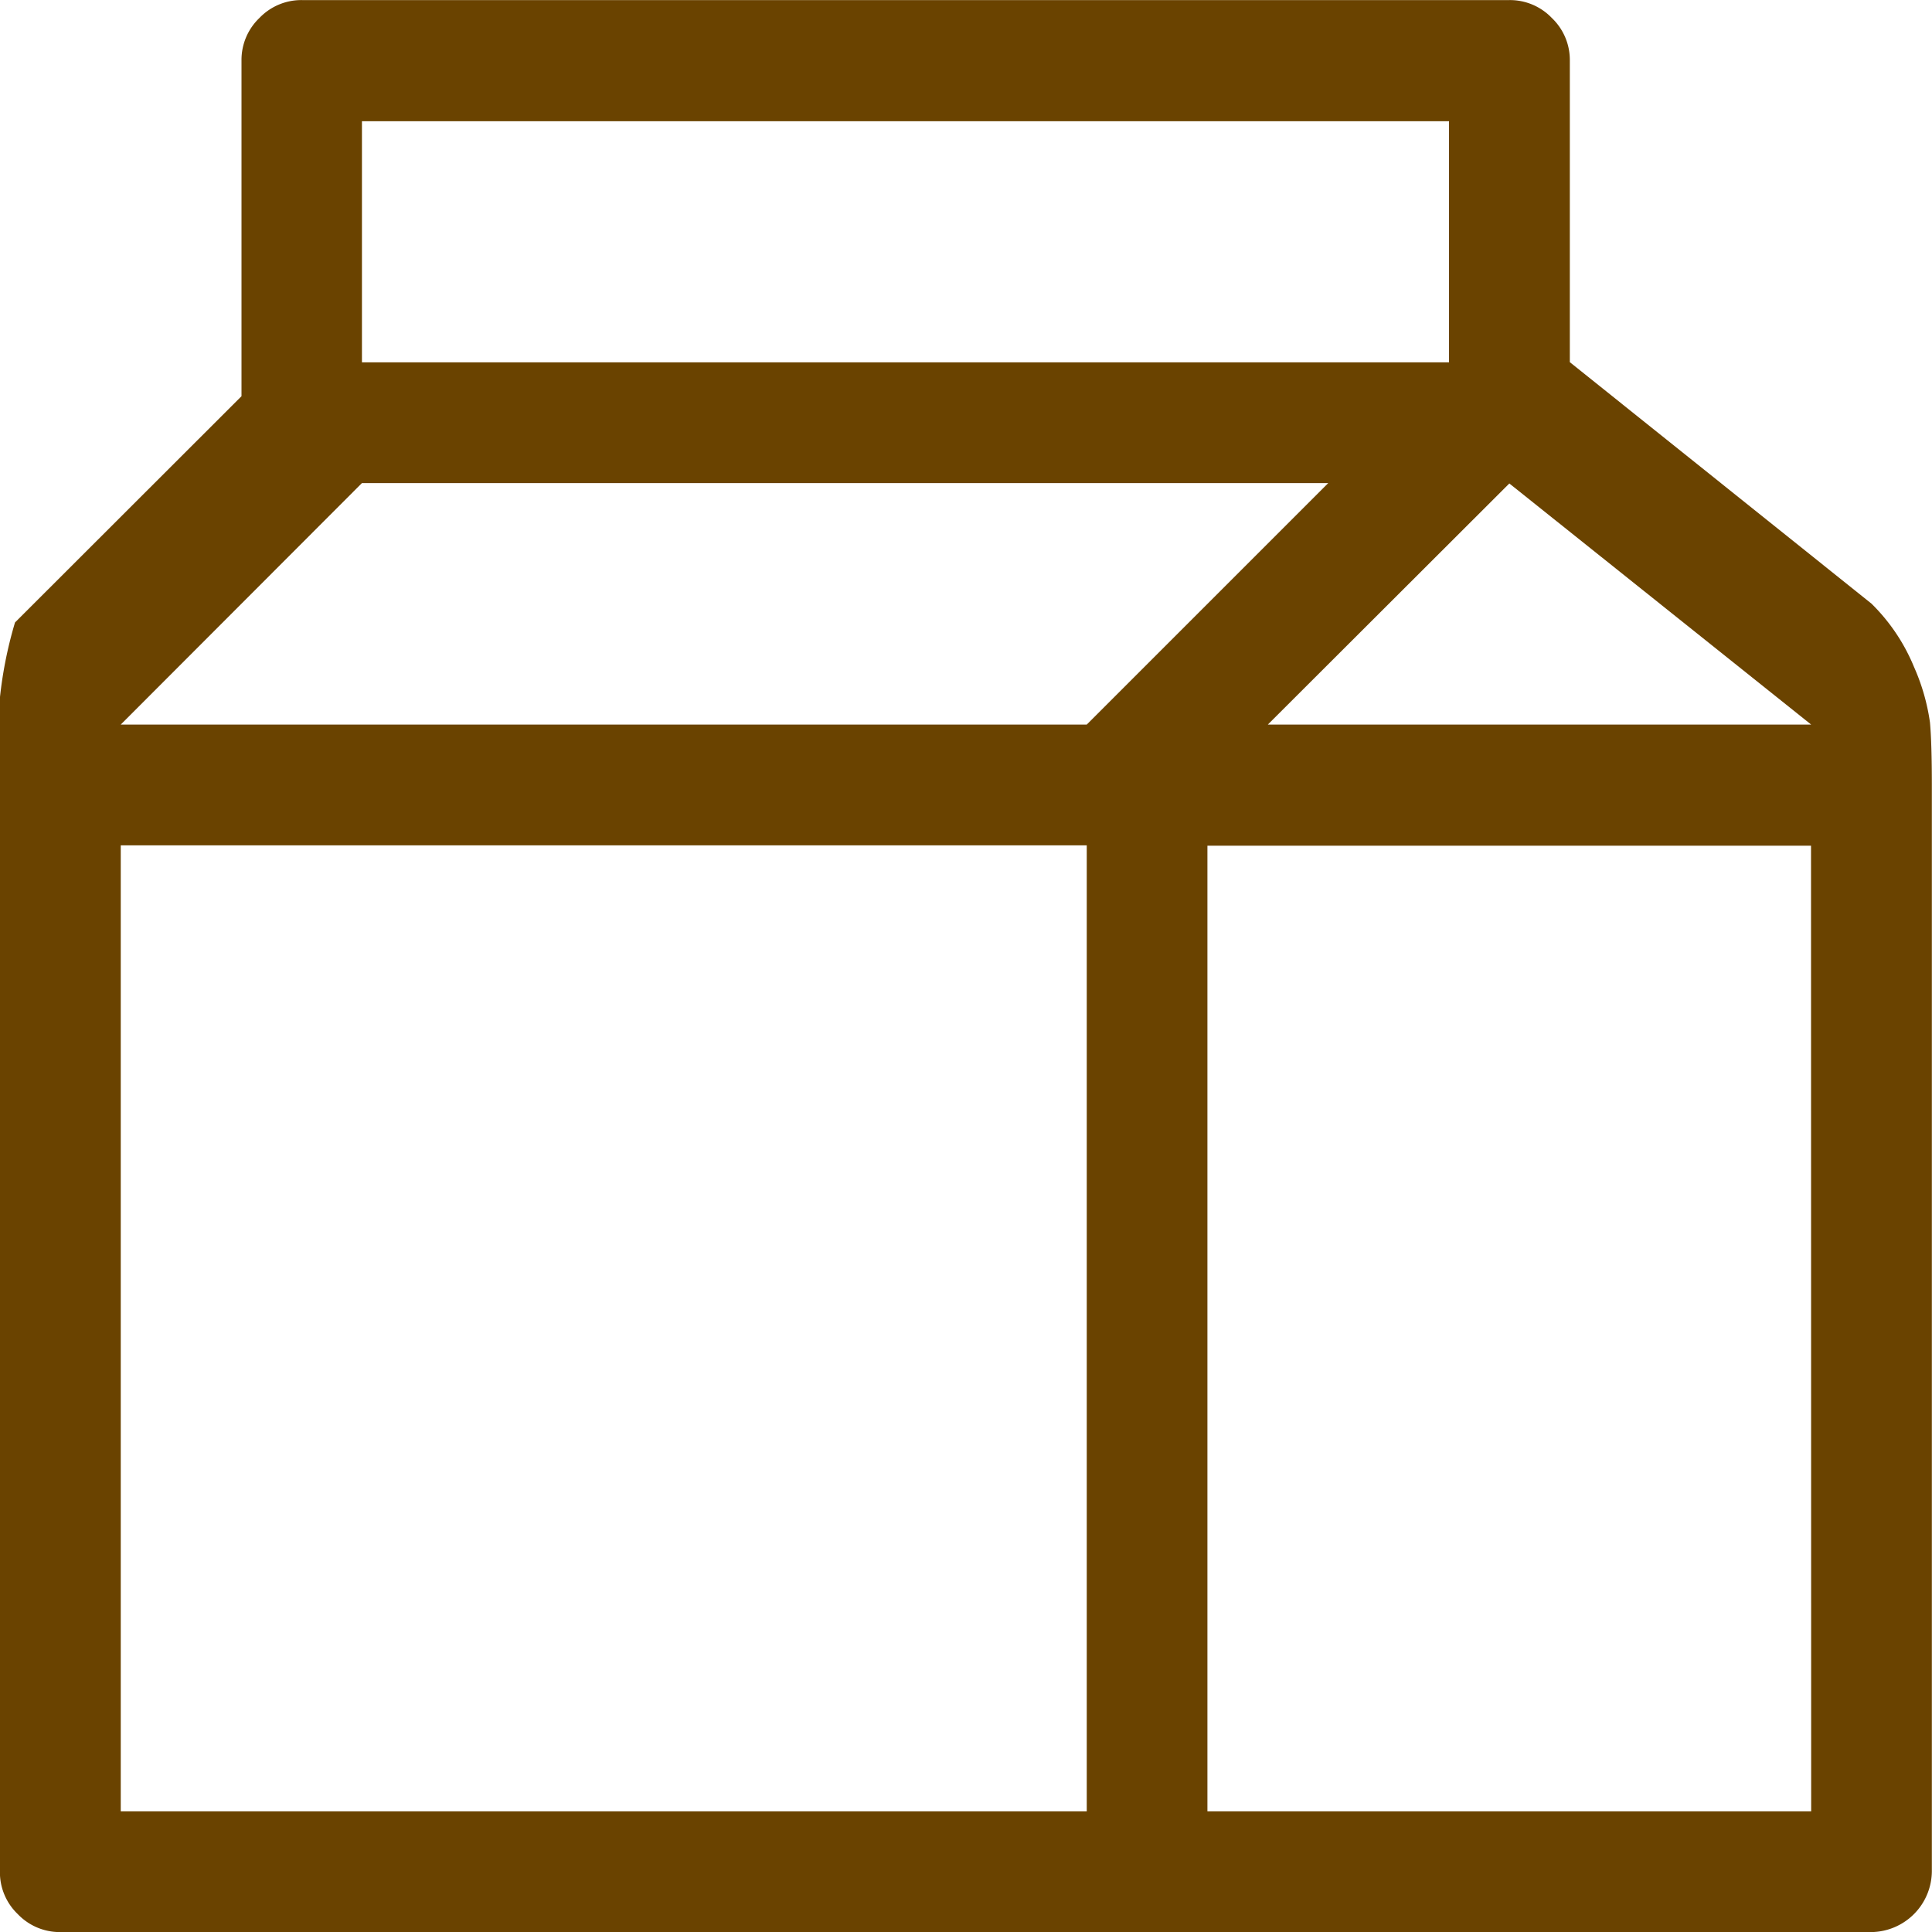 <svg xmlns="http://www.w3.org/2000/svg" width="24.976" height="24.977" viewBox="0 0 24.976 24.977">
  <path id="milk1" d="M24.216,24.976H.8a.75.75,0,0,1-.549-.232.747.747,0,0,1-.231-.549V10.146a5.363,5.363,0,0,1,.195-2.1L3.143,5.121V.78A.75.75,0,0,1,3.375.231.75.75,0,0,1,3.924,0h15.61a.75.75,0,0,1,.549.232.75.75,0,0,1,.232.549v3.9l3.9,3.122a2.455,2.455,0,0,1,.549.817,2.692,2.692,0,0,1,.207.72q.024.269.024.805V24.195a.792.792,0,0,1-.781.781ZM1.582,23.415H14.07V10.927H1.582V23.415Zm0-14.049H14.07l3.122-3.122H4.7Zm17.171-7.8H4.7V4.683H18.753V1.561Zm.78,4.683L16.411,9.366h7.024Zm3.9,4.683H15.63V23.415h7.805Z" transform="translate(-0.021 0.001)" fill="#6a4300"/>
</svg>

